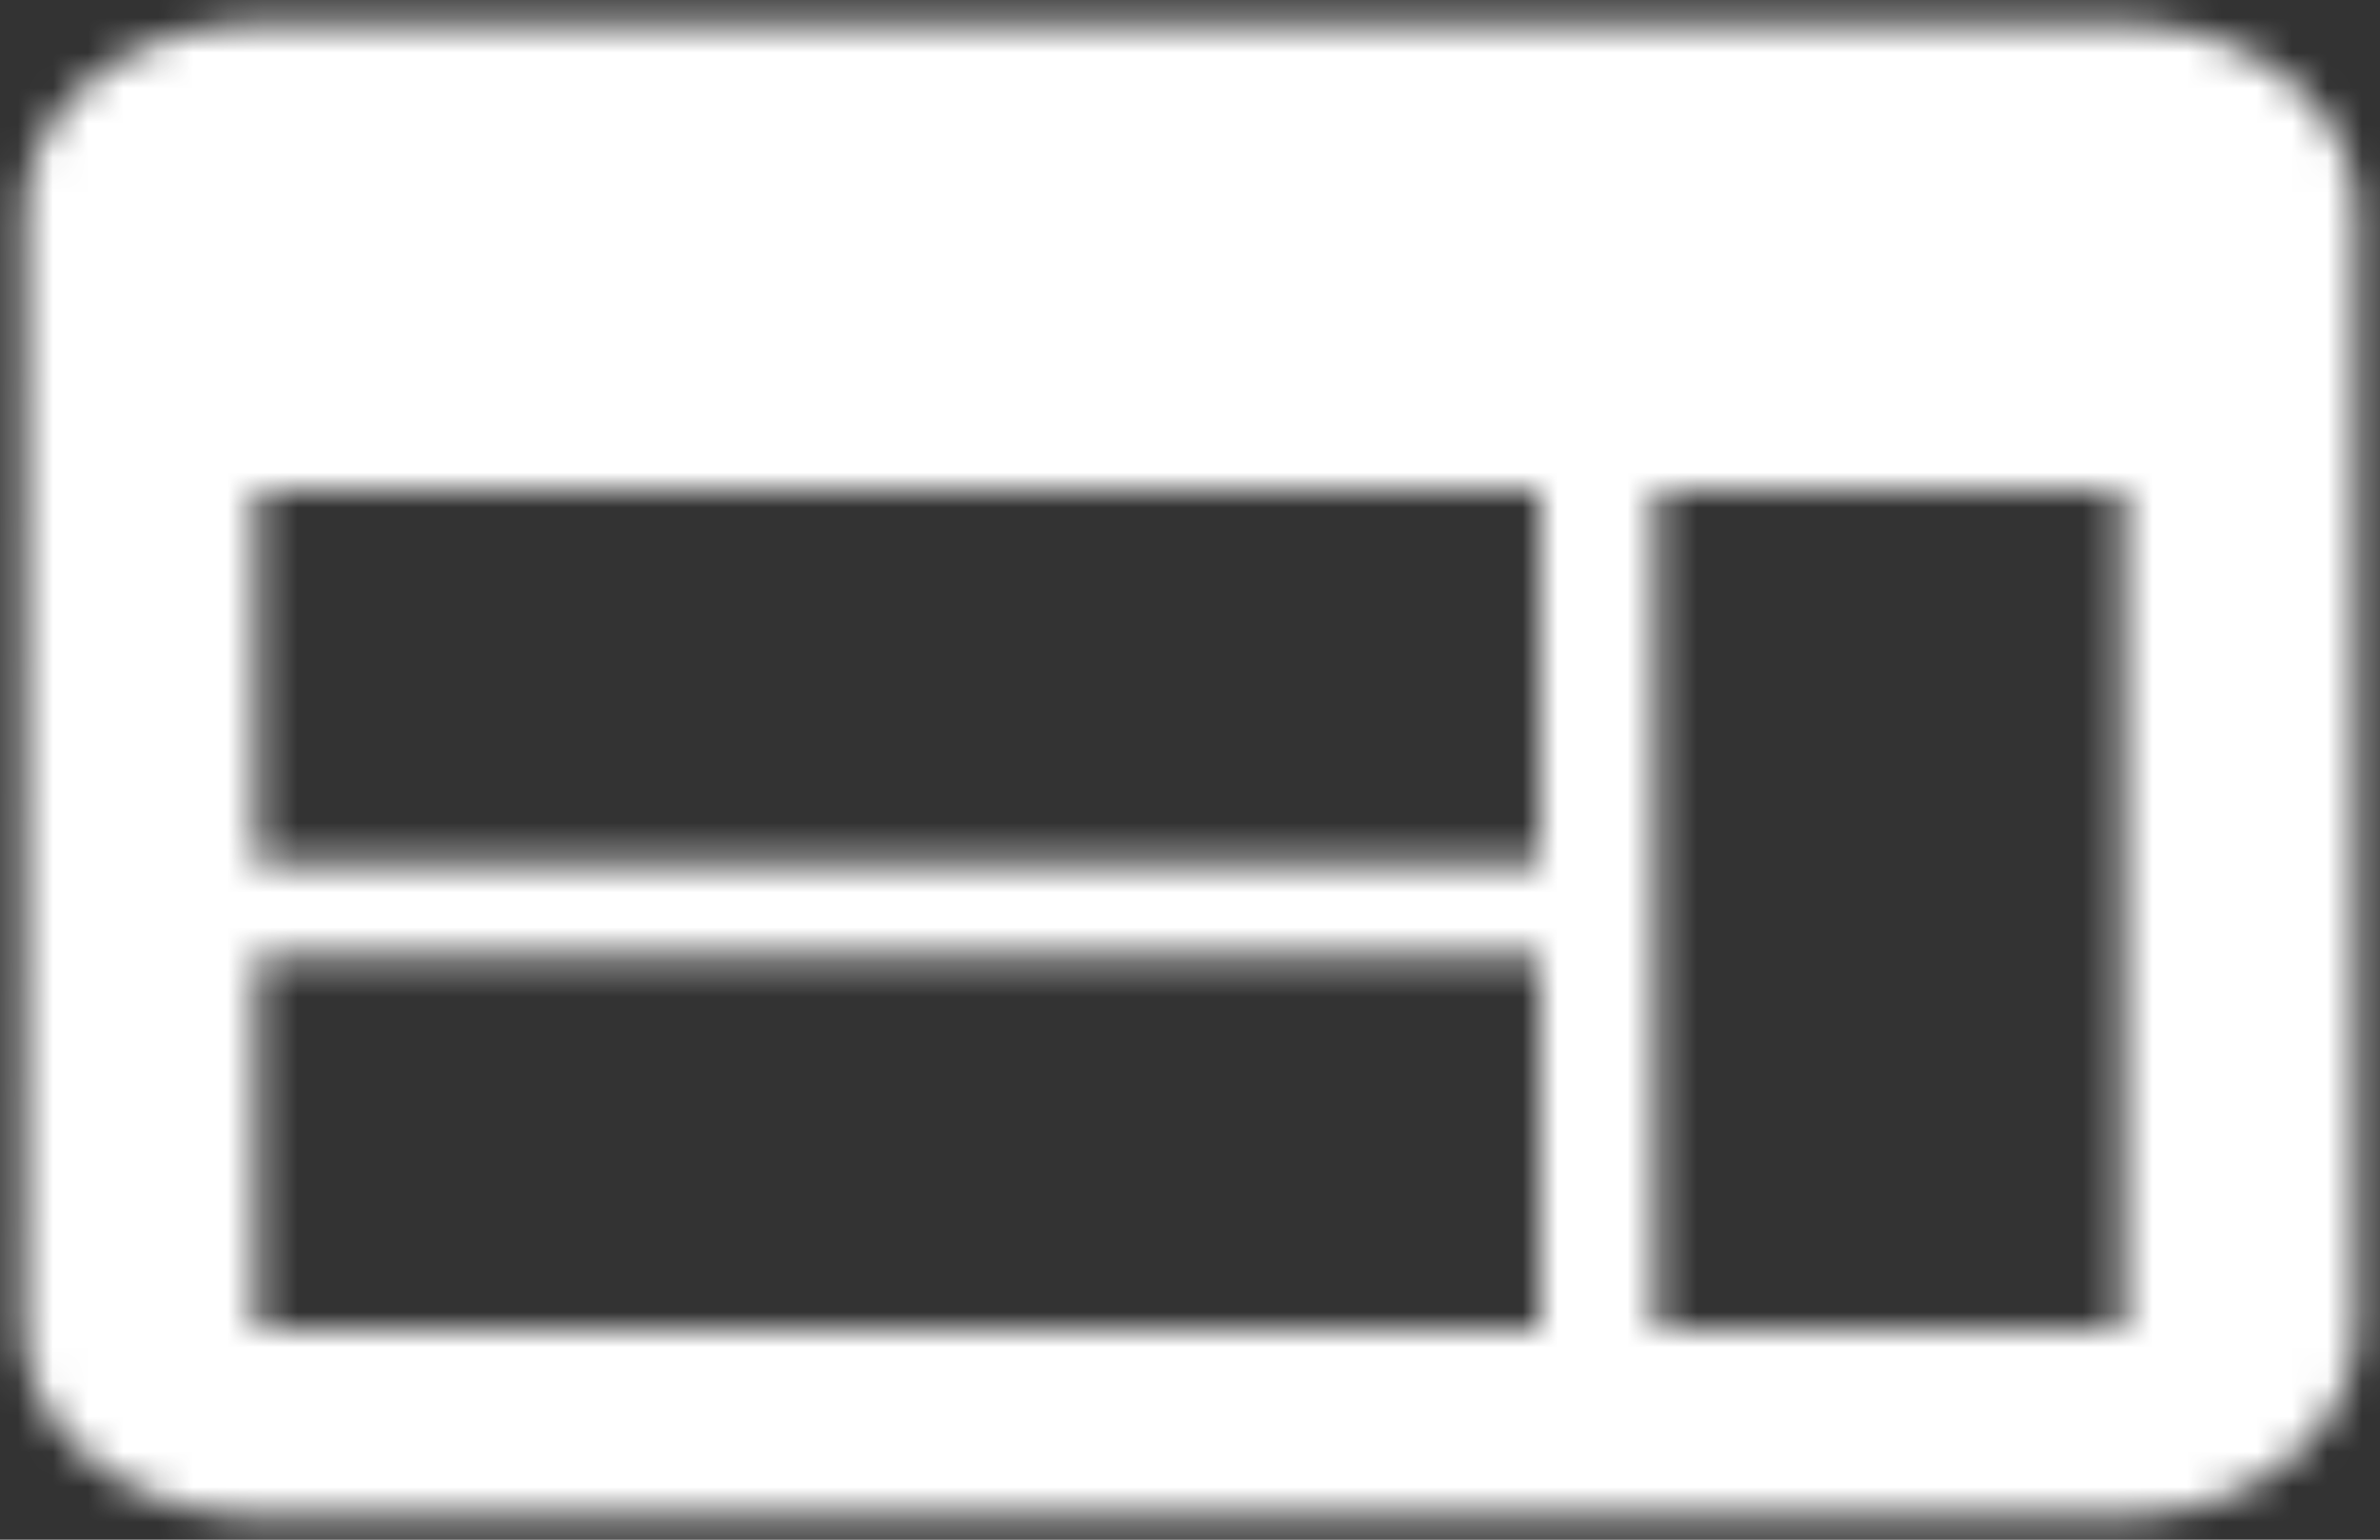 <?xml version="1.0" encoding="UTF-8"?>
<svg width="68px" height="44px" viewBox="0 0 68 44" version="1.1" xmlns="http://www.w3.org/2000/svg" xmlns:xlink="http://www.w3.org/1999/xlink">
    <rect x="0" y="0" width="68" height="44" fill="#333333" stroke="none"/>
    <title>block</title>
    <defs>
        <path d="M66.667,10.667 L13.333,10.667 C9.667,10.667 6.7,13.067 6.7,16 L6.667,48 C6.667,50.933 9.667,53.333 13.333,53.333 L66.667,53.333 C70.333,53.333 73.333,50.933 73.333,48 L73.333,16 C73.333,13.067 70.333,10.667 66.667,10.667 L66.667,10.667 Z M50,48 L13.333,48 L13.333,37.333 L50,37.333 L50,48 L50,48 Z M50,34.667 L13.333,34.667 L13.333,24 L50,24 L50,34.667 L50,34.667 Z M66.667,48 L53.333,48 L53.333,24 L66.667,24 L66.667,48 L66.667,48 Z" id="path-1"></path>
    </defs>
    <g id="Page-1" stroke="none" stroke-width="1" fill="none" fill-rule="evenodd">
        <g id="Close_Window" transform="translate(-649, -296)">
            <g id="Tile" transform="translate(450, 246)">
                <g id="block" transform="translate(193, 40)">
                    <polygon id="Base" fill-rule="nonzero" points="0 0 80 0 80 64 0 64"></polygon>
                    <mask id="mask-2" fill="white">
                        <use xlink:href="#path-1"></use>
                    </mask>
                    <g id="Icon" fill-rule="nonzero"></g>
                    <rect id="↳-🎨-Color" fill="#FFFFFF" mask="url(#mask-2)" x="1.66666609e-07" y="1.33334346e-07" width="80" height="64"></rect>
                </g>
            </g>
        </g>
    </g>
</svg>